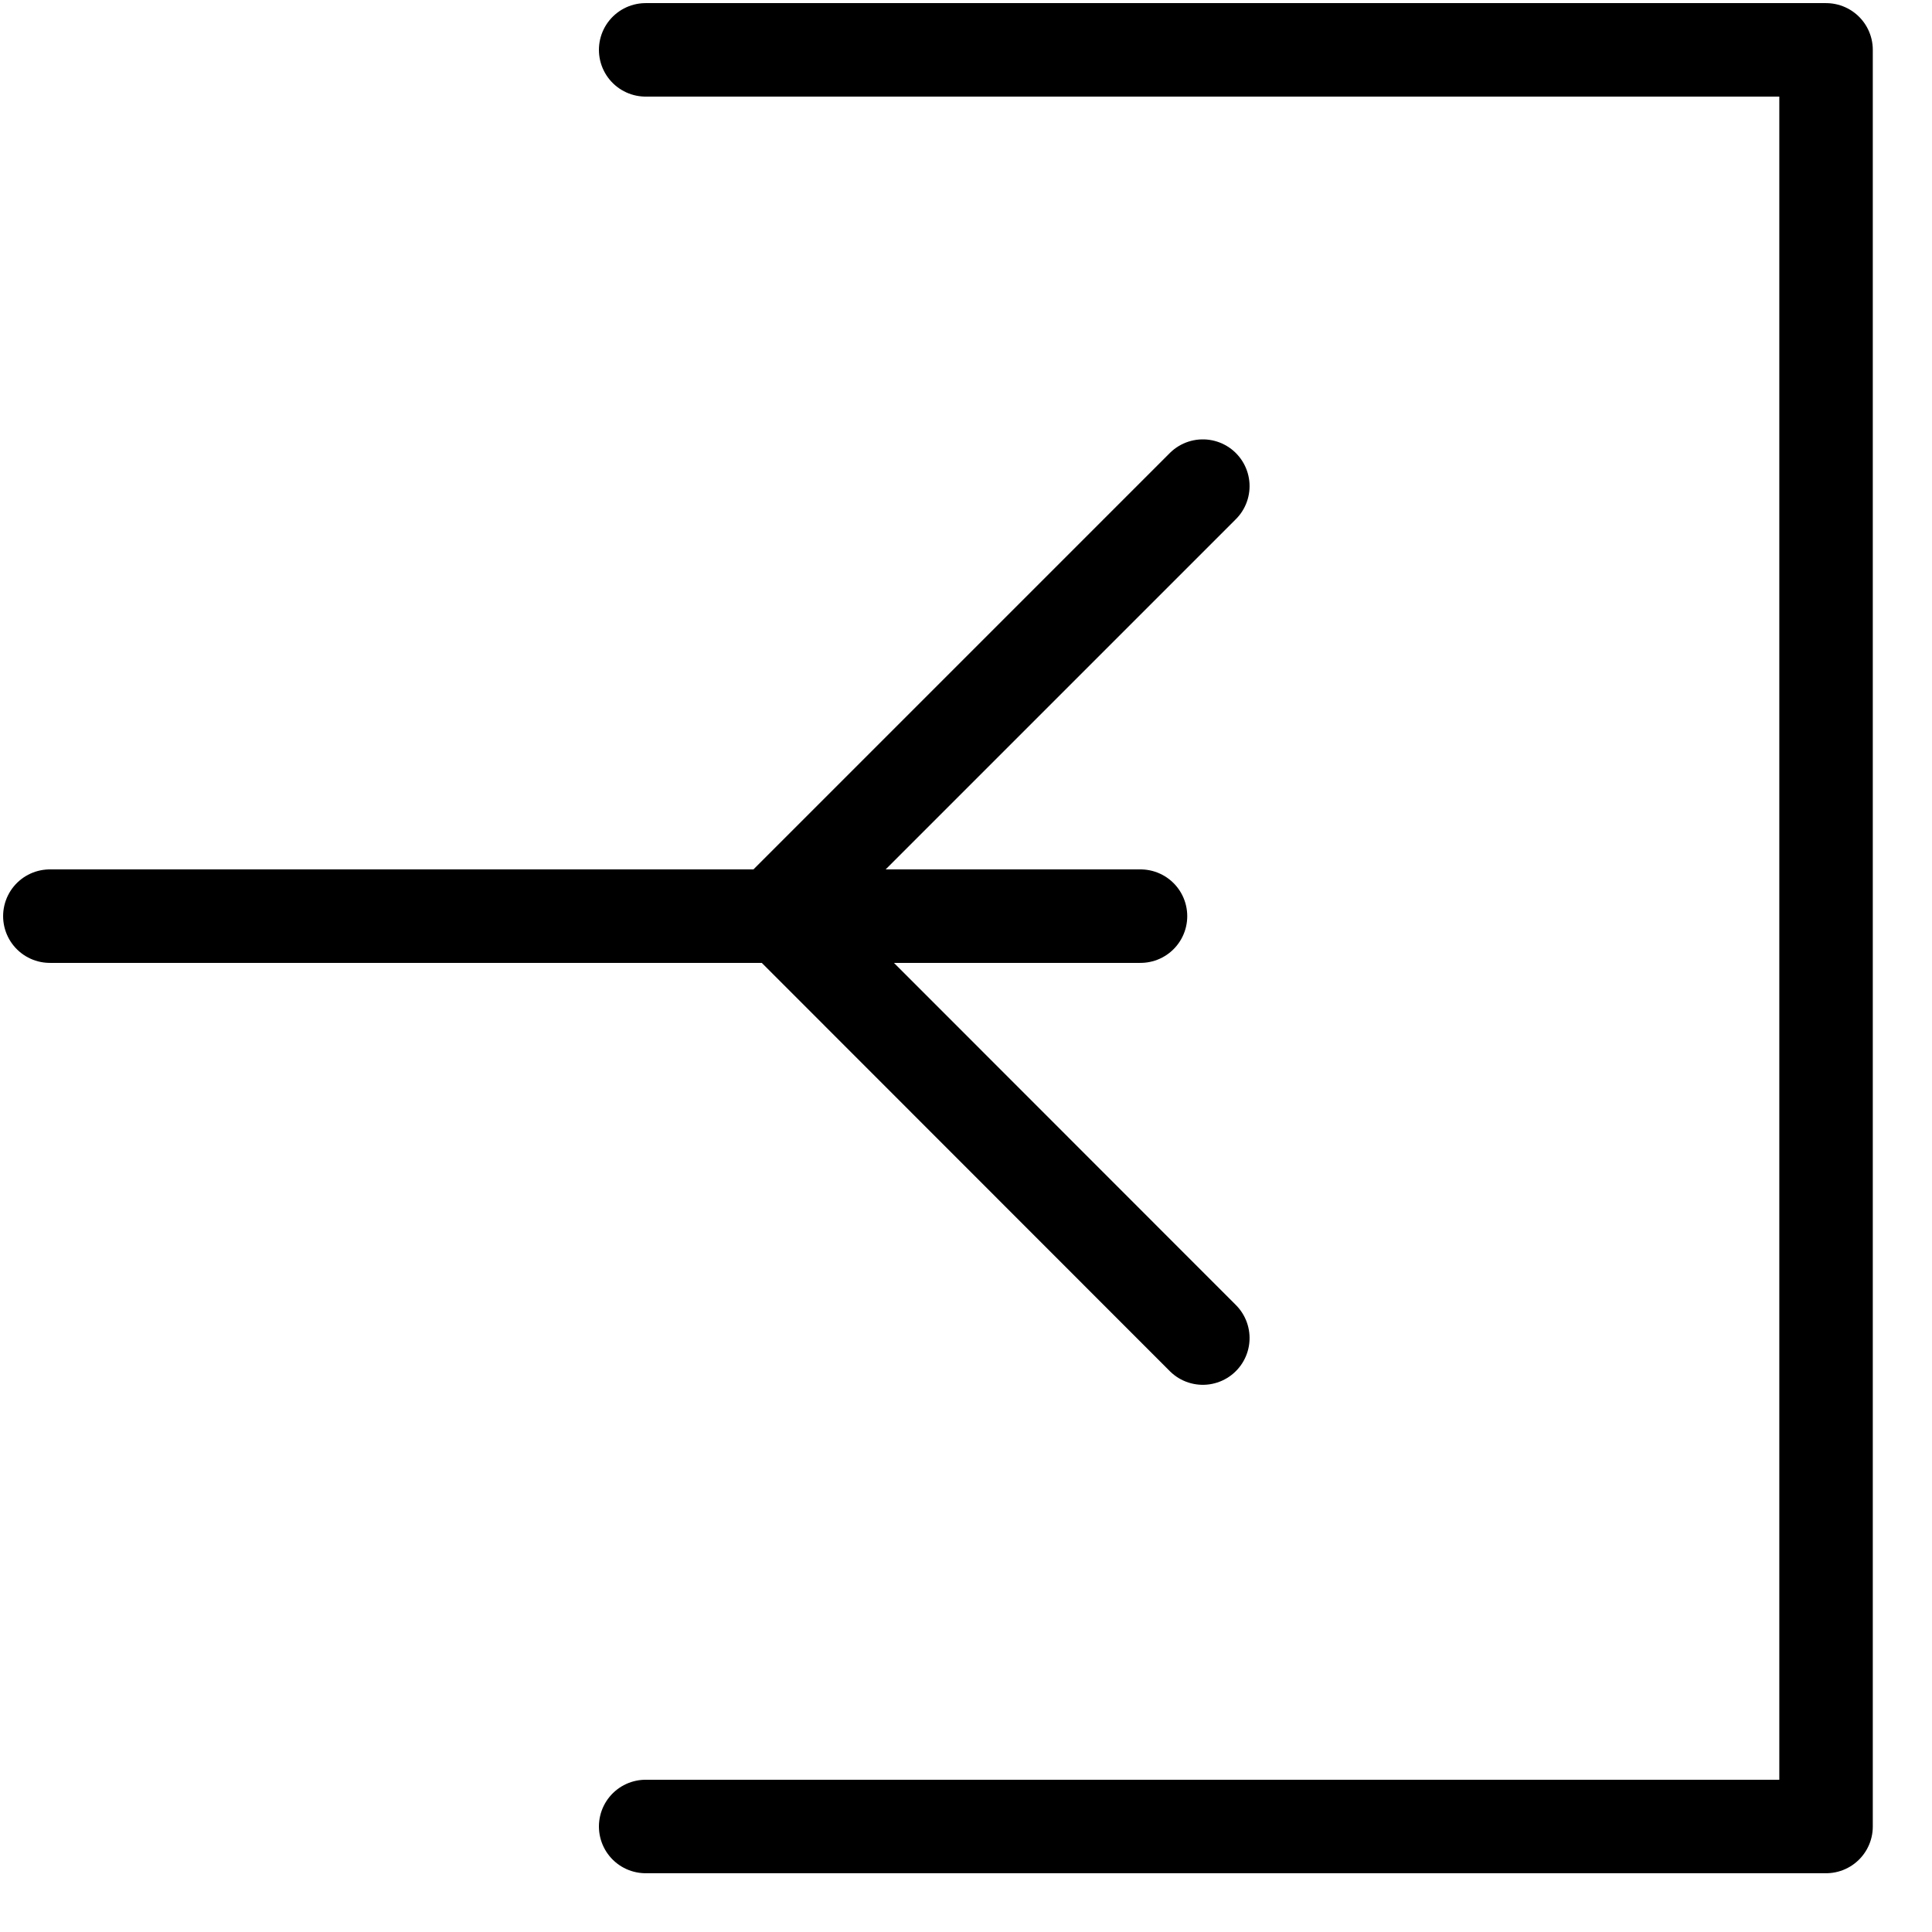 <svg xmlns="http://www.w3.org/2000/svg" width="31" height="31" viewBox="0 0 31 31">
    <g fill="none" fill-rule="evenodd" stroke="#000" stroke-linecap="round" stroke-linejoin="round" stroke-width="1.5">
        <path d="M18.3 14.7H.8M19.3 7.8l-6.833 6.833L19.3 21.47"/>
        <path d="M10.36 29.307H29.3V.8H10.36"/>
    </g>
</svg>
